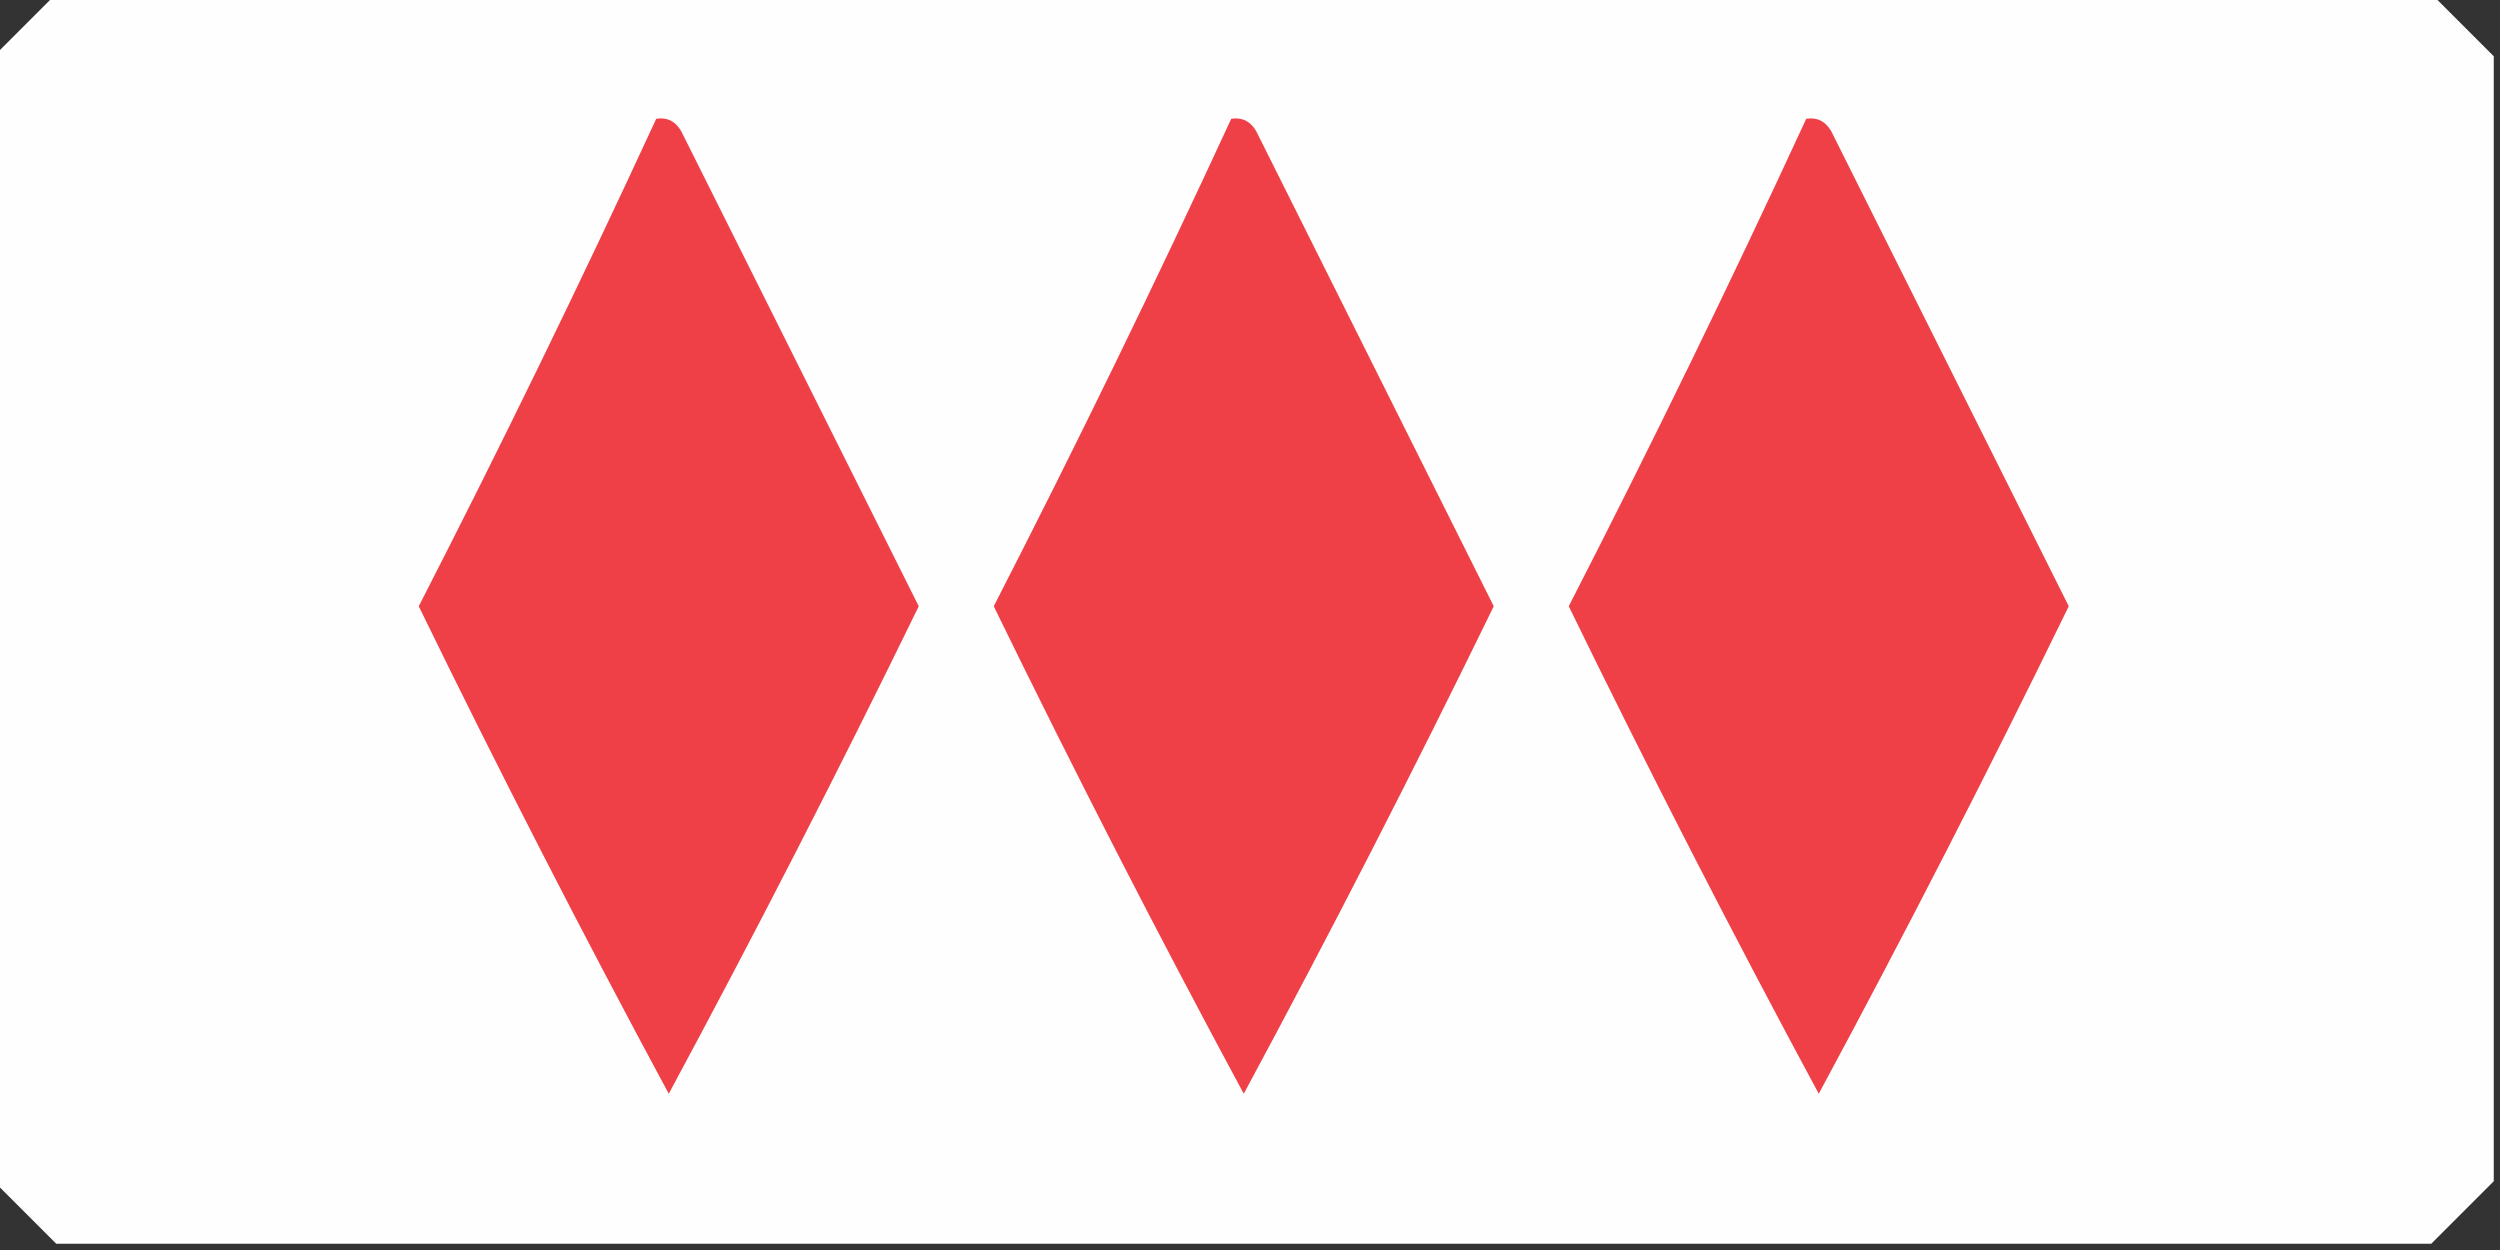<?xml version="1.0" encoding="UTF-8"?>
<!DOCTYPE svg PUBLIC "-//W3C//DTD SVG 1.1//EN" "http://www.w3.org/Graphics/SVG/1.1/DTD/svg11.dtd">
<svg xmlns="http://www.w3.org/2000/svg" version="1.1" width="200px" height="100px" style="shape-rendering:geometricPrecision; text-rendering:geometricPrecision; image-rendering:optimizeQuality; fill-rule:evenodd; clip-rule:evenodd" xmlns:xlink="http://www.w3.org/1999/xlink">
<rect width="100%" height="100%" fill="#333333" stroke="none"/>
<g><path style="opacity:0.998" fill="#fefefe" d="M 4.5,-0.5 C 67.833,-0.5 131.167,-0.5 194.5,-0.5C 196.167,1.167 197.833,2.833 199.5,4.5C 199.5,34.5 199.5,64.5 199.5,94.5C 197.833,96.167 196.167,97.833 194.5,99.5C 131.167,99.5 67.833,99.5 4.5,99.5C 2.833,97.833 1.167,96.167 -0.5,94.5C -0.5,64.5 -0.5,34.5 -0.5,4.5C 1.167,2.833 2.833,1.167 4.5,-0.5 Z"/></g>
<g><path style="opacity:1" fill="#ef4047" d="M 52.5,9.5 C 53.376,9.369 54.043,9.702 54.5,10.5C 60.833,23.167 67.167,35.833 73.5,48.5C 67.089,61.656 60.422,74.656 53.5,87.5C 46.578,74.656 39.911,61.656 33.5,48.5C 40.117,35.601 46.45,22.601 52.5,9.5 Z"/></g>
<g><path style="opacity:1" fill="#ef4047" d="M 98.5,9.5 C 99.376,9.369 100.043,9.702 100.5,10.5C 106.833,23.167 113.167,35.833 119.5,48.5C 113.089,61.656 106.422,74.656 99.5,87.5C 92.578,74.656 85.911,61.656 79.5,48.5C 86.117,35.601 92.45,22.601 98.5,9.5 Z"/></g>
<g><path style="opacity:1" fill="#ef4047" d="M 144.5,9.5 C 145.376,9.369 146.043,9.702 146.5,10.5C 152.833,23.167 159.167,35.833 165.5,48.5C 159.089,61.656 152.422,74.656 145.5,87.5C 138.578,74.656 131.911,61.656 125.5,48.5C 132.117,35.601 138.45,22.601 144.5,9.5 Z"/></g>
</svg>
